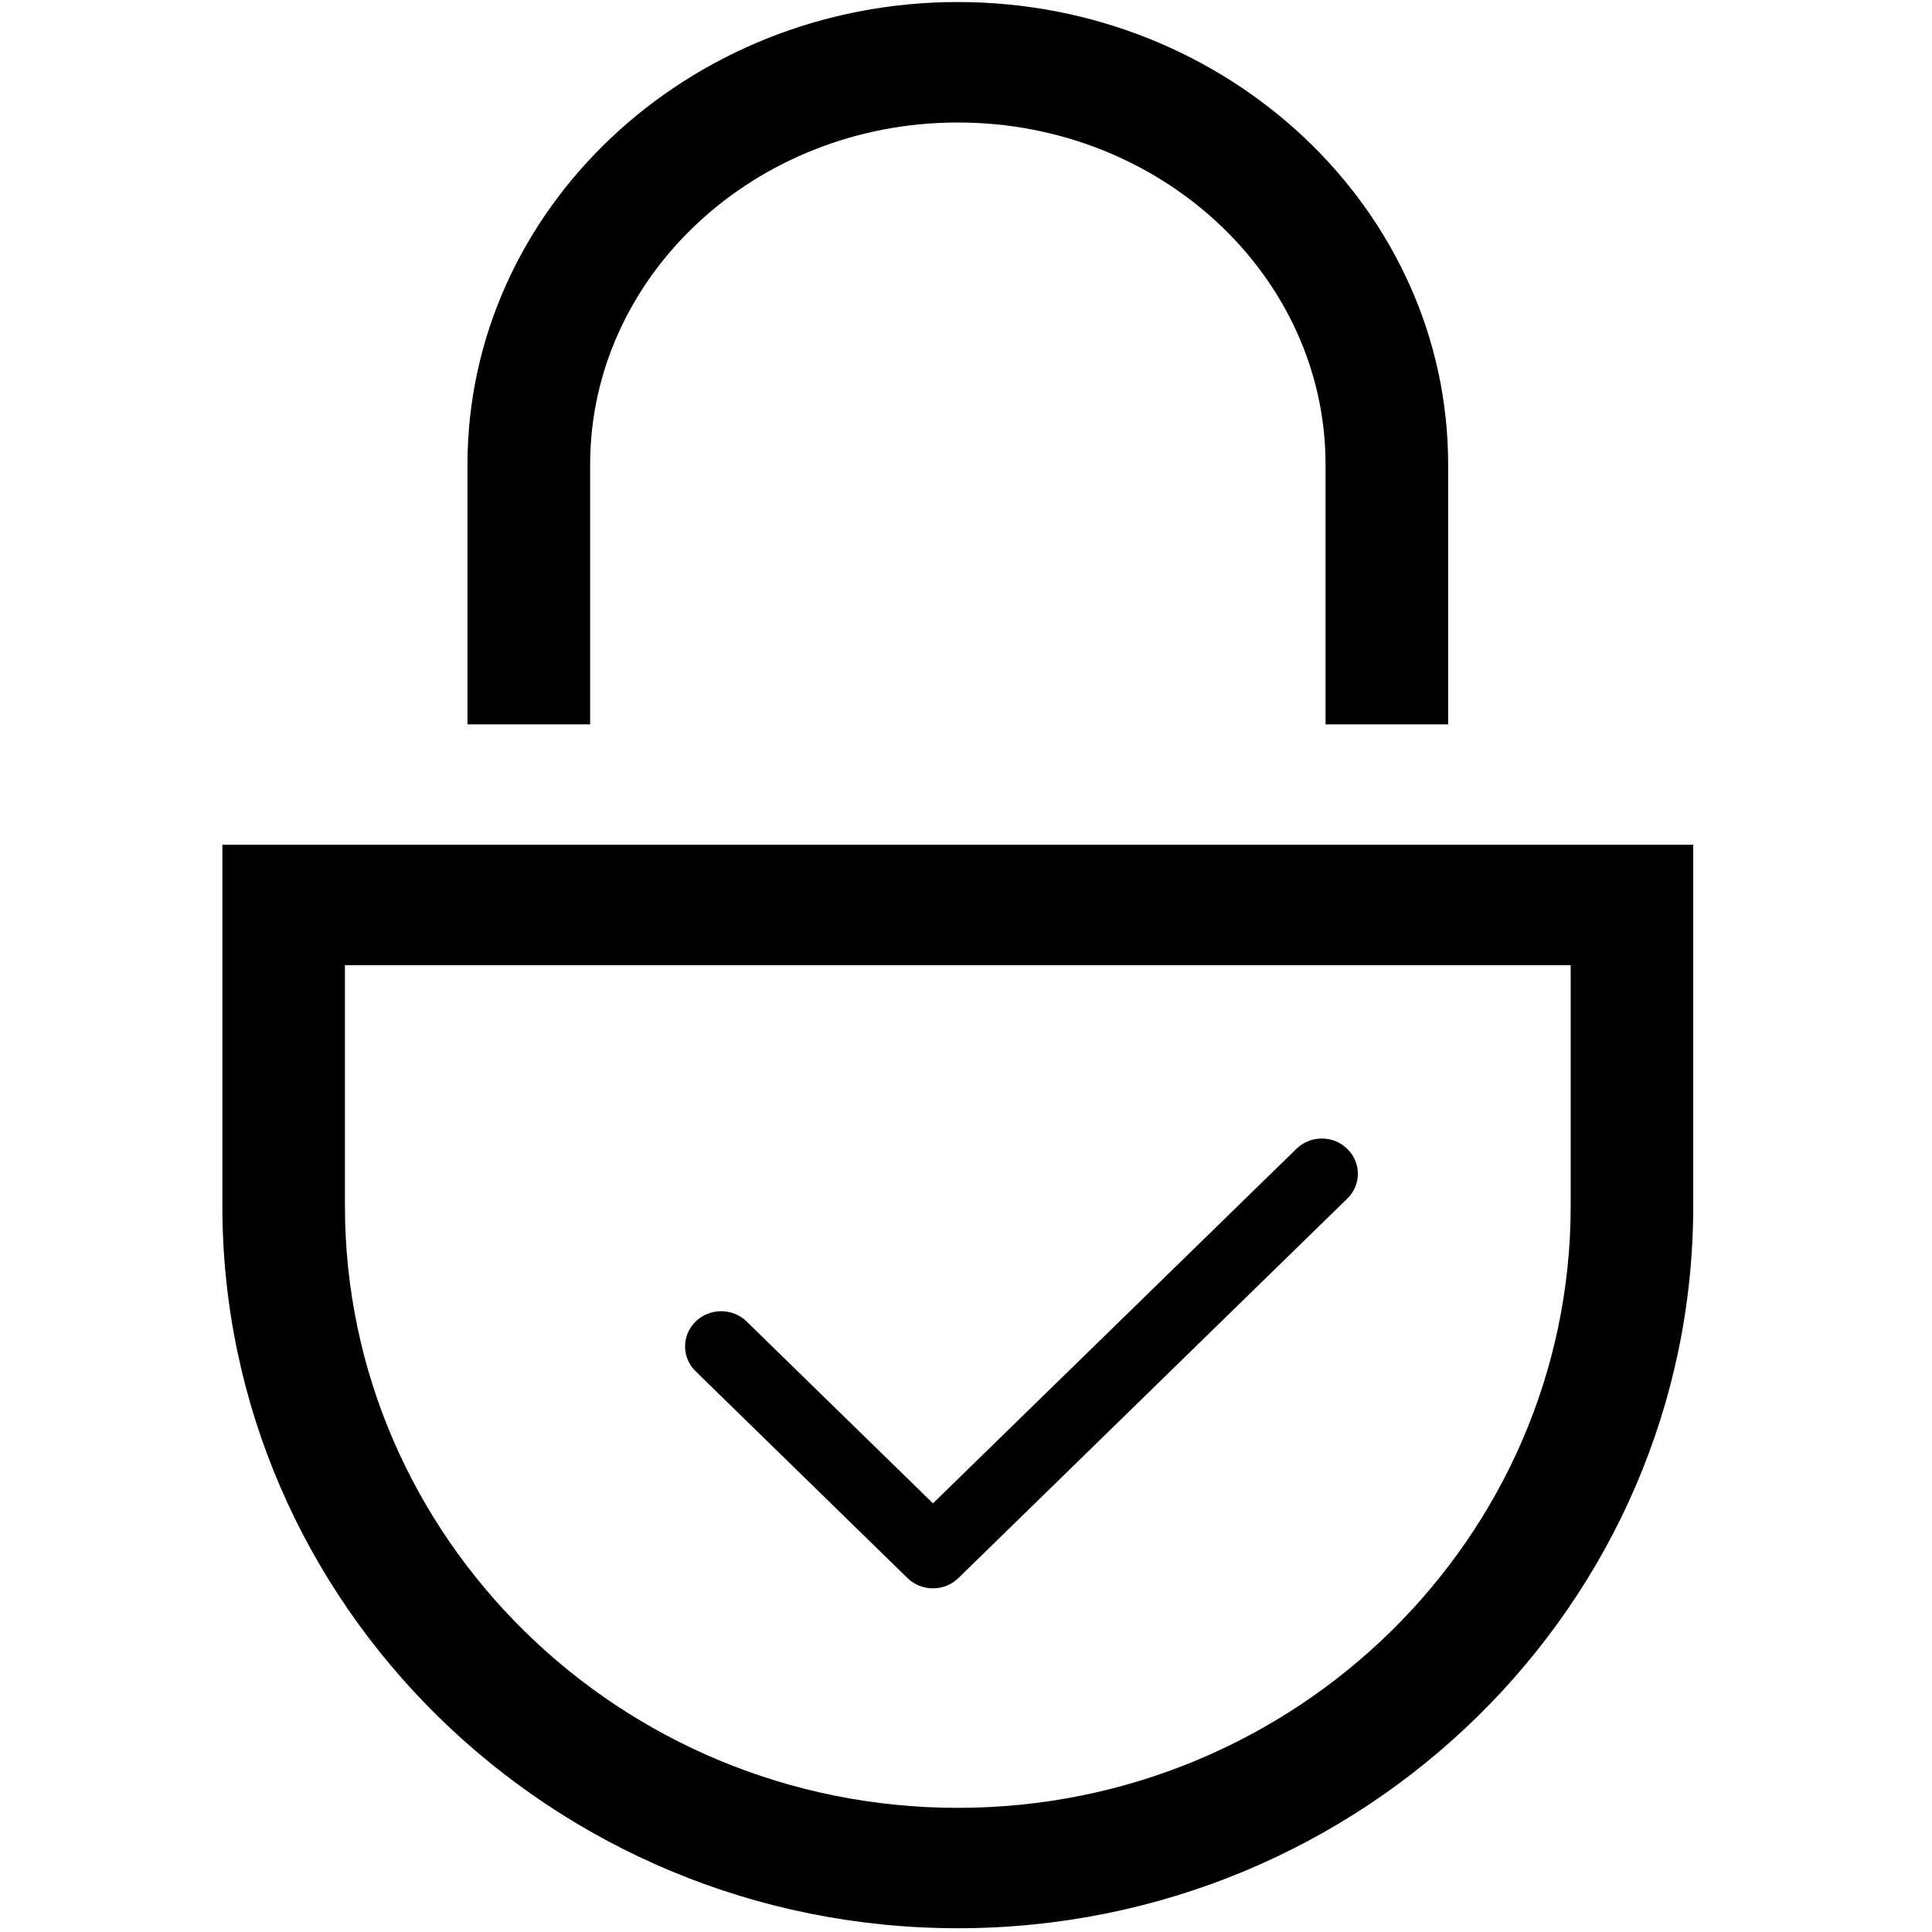 <?xml version="1.0" standalone="no"?><!DOCTYPE svg PUBLIC "-//W3C//DTD SVG 1.1//EN" "http://www.w3.org/Graphics/SVG/1.1/DTD/svg11.dtd"><svg t="1576660948463" class="icon" viewBox="0 0 1024 1024" version="1.1" xmlns="http://www.w3.org/2000/svg" p-id="1059" xmlns:xlink="http://www.w3.org/1999/xlink" width="200" height="200"><defs><style type="text/css"></style></defs><path d="M507.659 1022.007c-214.935 0-389.802-171.743-389.802-382.868L117.856 447.72l779.59 0 0 191.418C897.447 850.264 722.597 1022.007 507.659 1022.007L507.659 1022.007zM832.497 511.556l-649.677 0 0 127.583c0 175.908 145.721 319.061 324.838 319.061 179.104 0 324.838-143.154 324.838-319.061L832.497 511.556 832.497 511.556zM507.981 836.392c-3.722 3.638-8.59 5.456-13.487 5.456-4.896 0-9.794-1.817-13.519-5.456l-112.276-109.578c-7.462-7.272-7.462-19.06 0-26.391 7.463-7.272 19.587-7.272 27.036 0l98.759 96.384 192.592-187.871c7.478-7.33 19.559-7.33 27.007 0 7.477 7.272 7.477 19.061 0 26.332L507.981 836.392 507.981 836.392zM702.569 246.273c0-99.977-87.409-181.347-194.909-181.347-107.482 0-194.879 81.371-194.879 181.347l0 137.655-65.008 0 0-137.655c0-135.179 116.586-245.198 259.887-245.198 143.3 0 259.888 110.019 259.888 245.198l0 137.655-64.979 0L702.569 246.273 702.569 246.273z" p-id="1060"></path></svg>